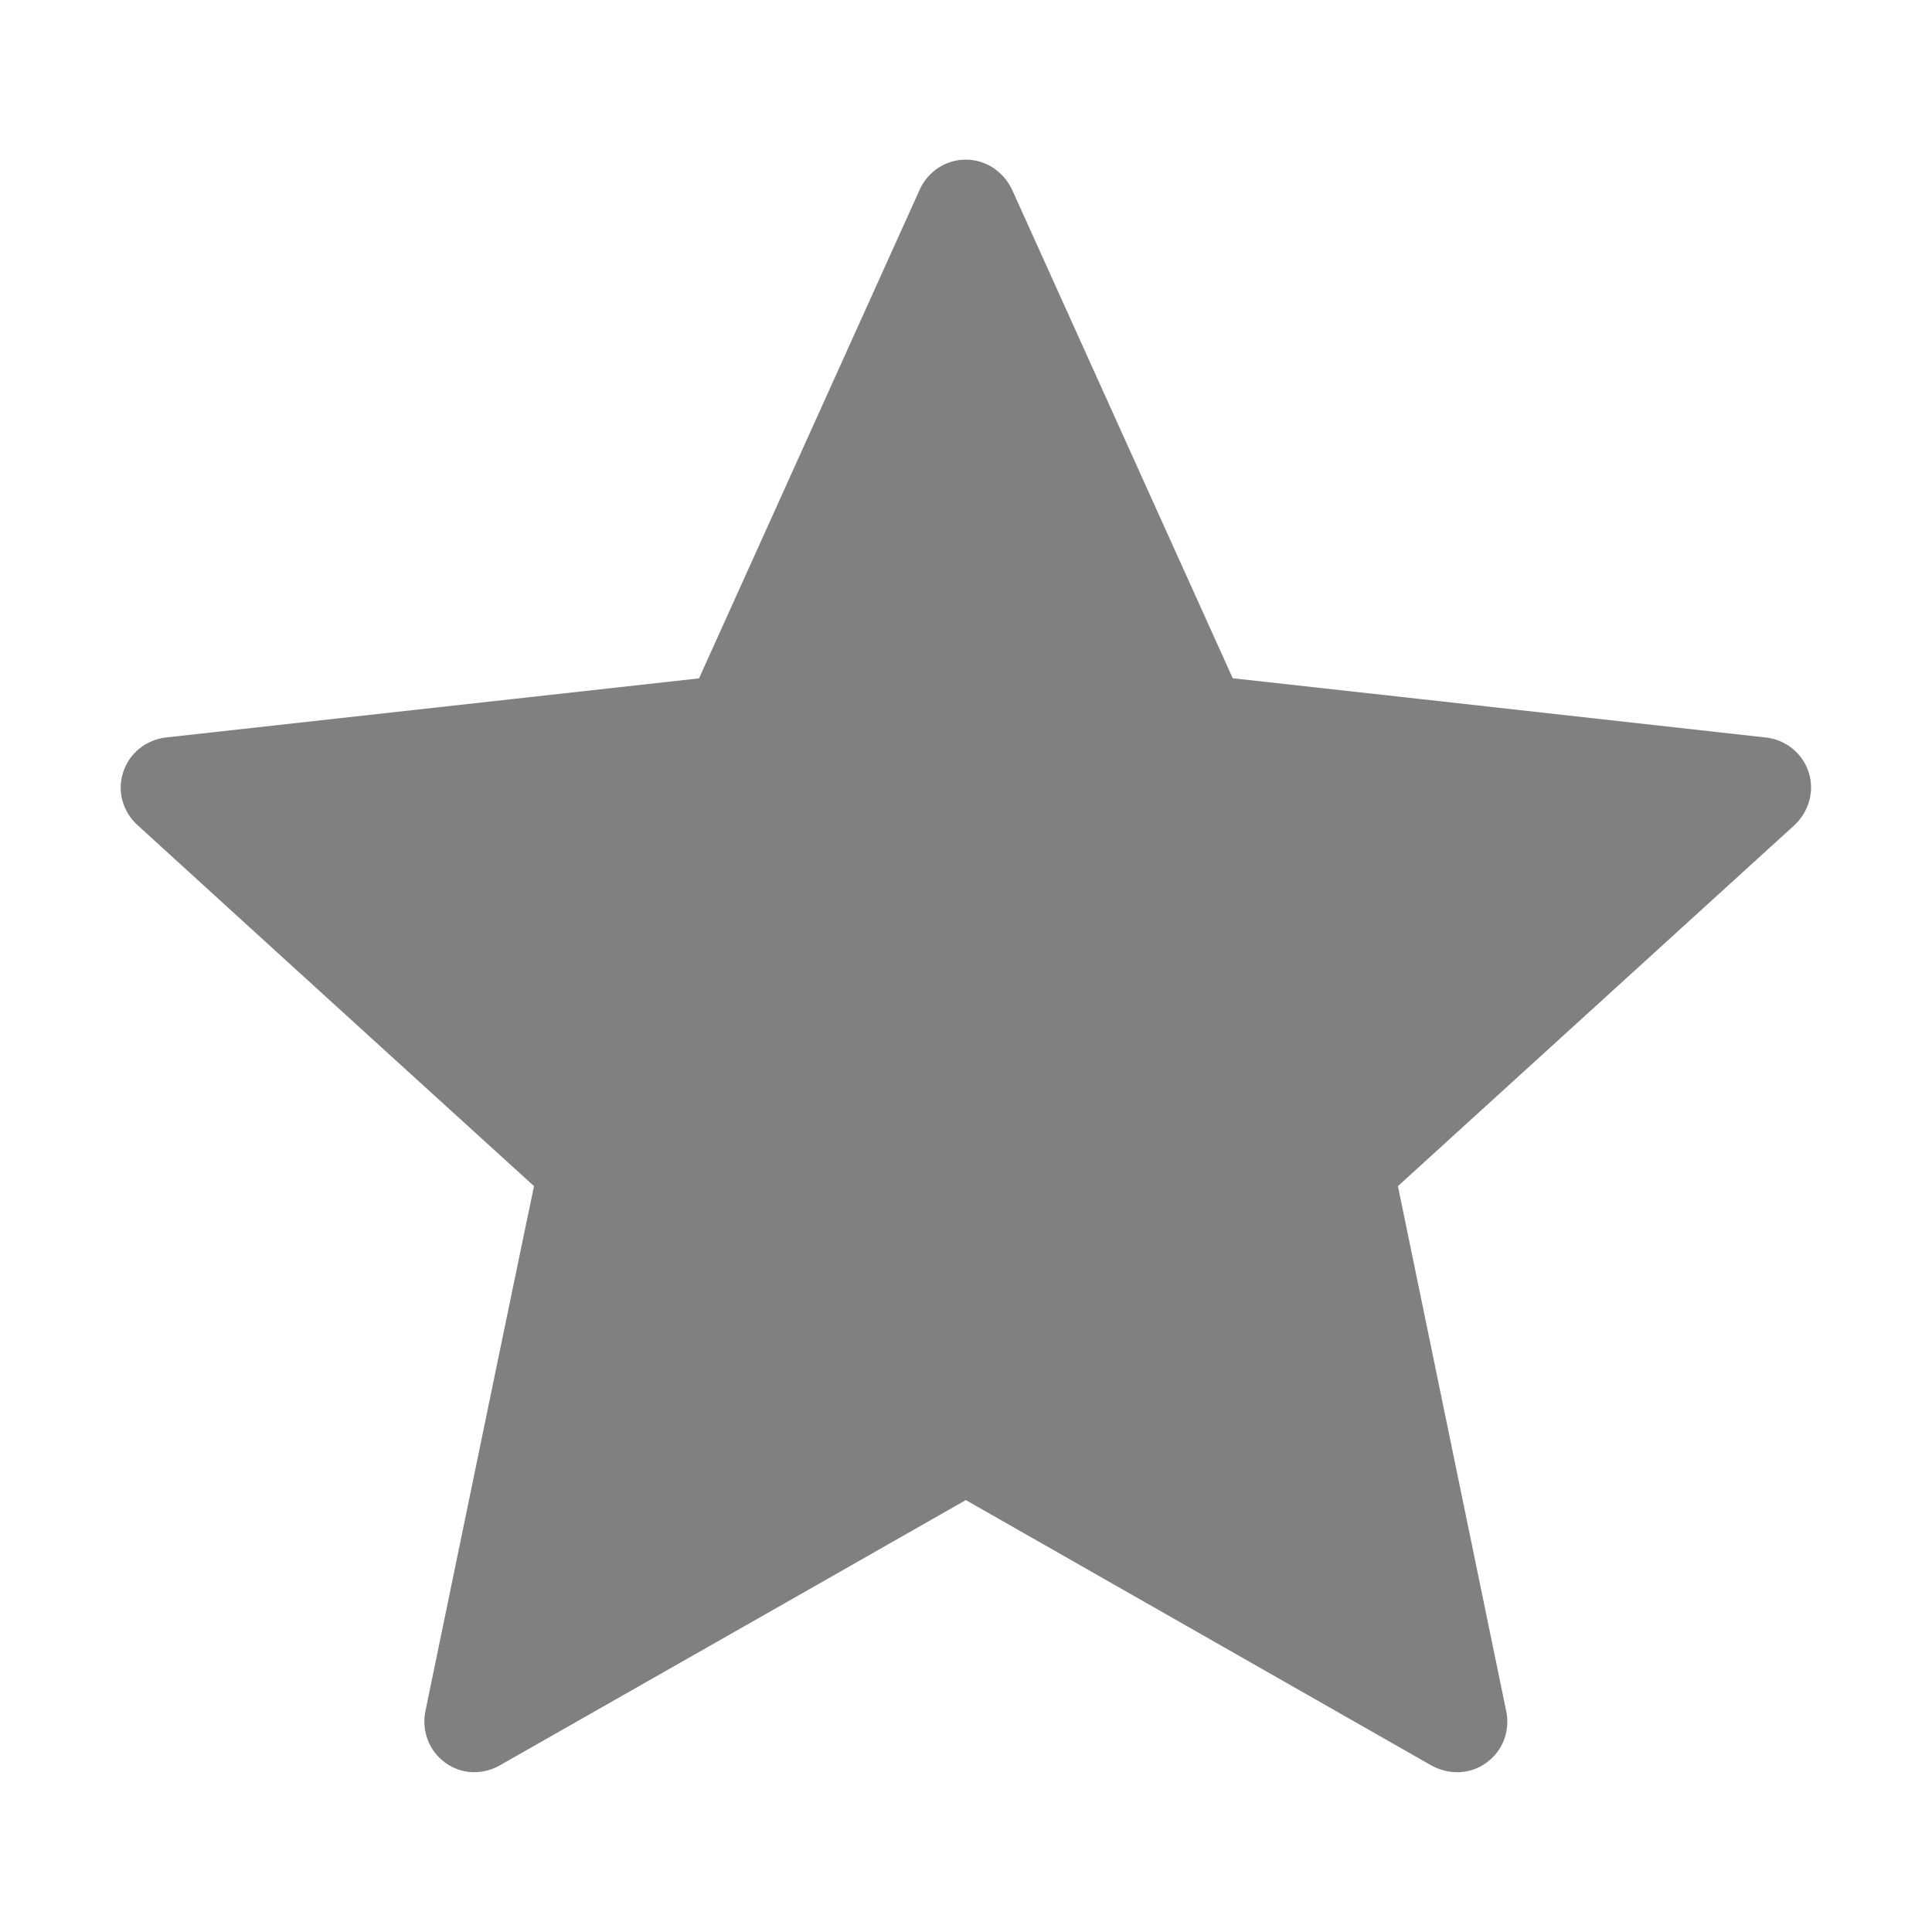 <?xml version="1.0" encoding="utf-8"?>
<!-- Generator: Adobe Illustrator 16.0.0, SVG Export Plug-In . SVG Version: 6.00 Build 0)  -->
<!DOCTYPE svg PUBLIC "-//W3C//DTD SVG 1.0//EN" "http://www.w3.org/TR/2001/REC-SVG-20010904/DTD/svg10.dtd">
<svg version="1.0" id="Ebene_1" xmlns="http://www.w3.org/2000/svg" xmlns:xlink="http://www.w3.org/1999/xlink" x="0px" y="0px"
	 width="32px" height="32px" viewBox="0 0 32 32" enable-background="new 0 0 32 32" xml:space="preserve">
<g>
	<path fill="#808080" d="M11.578,11.236l-8.832,0.979c-0.318,0.038-0.6,0.251-0.706,0.575c-0.106,0.323,0,0.661,0.235,0.874
		c2.625,2.396,6.57,5.982,6.57,5.982c-0.003,0-1.083,5.22-1.8,8.701c-0.061,0.314,0.053,0.648,0.328,0.848
		c0.273,0.201,0.625,0.203,0.902,0.047c3.091-1.756,7.722-4.396,7.722-4.396l7.717,4.399c0.282,0.153,0.636,0.151,0.907-0.05
		c0.275-0.198,0.391-0.532,0.328-0.846l-1.795-8.703l6.568-5.979c0.234-0.22,0.34-0.557,0.234-0.879
		c-0.104-0.322-0.387-0.535-0.703-0.572c-3.535-0.396-8.835-0.982-8.835-0.982l-3.657-8.097c-0.139-0.291-0.427-0.493-0.766-0.493
		s-0.629,0.205-0.76,0.493L11.578,11.236z"/>
</g>
</svg>
